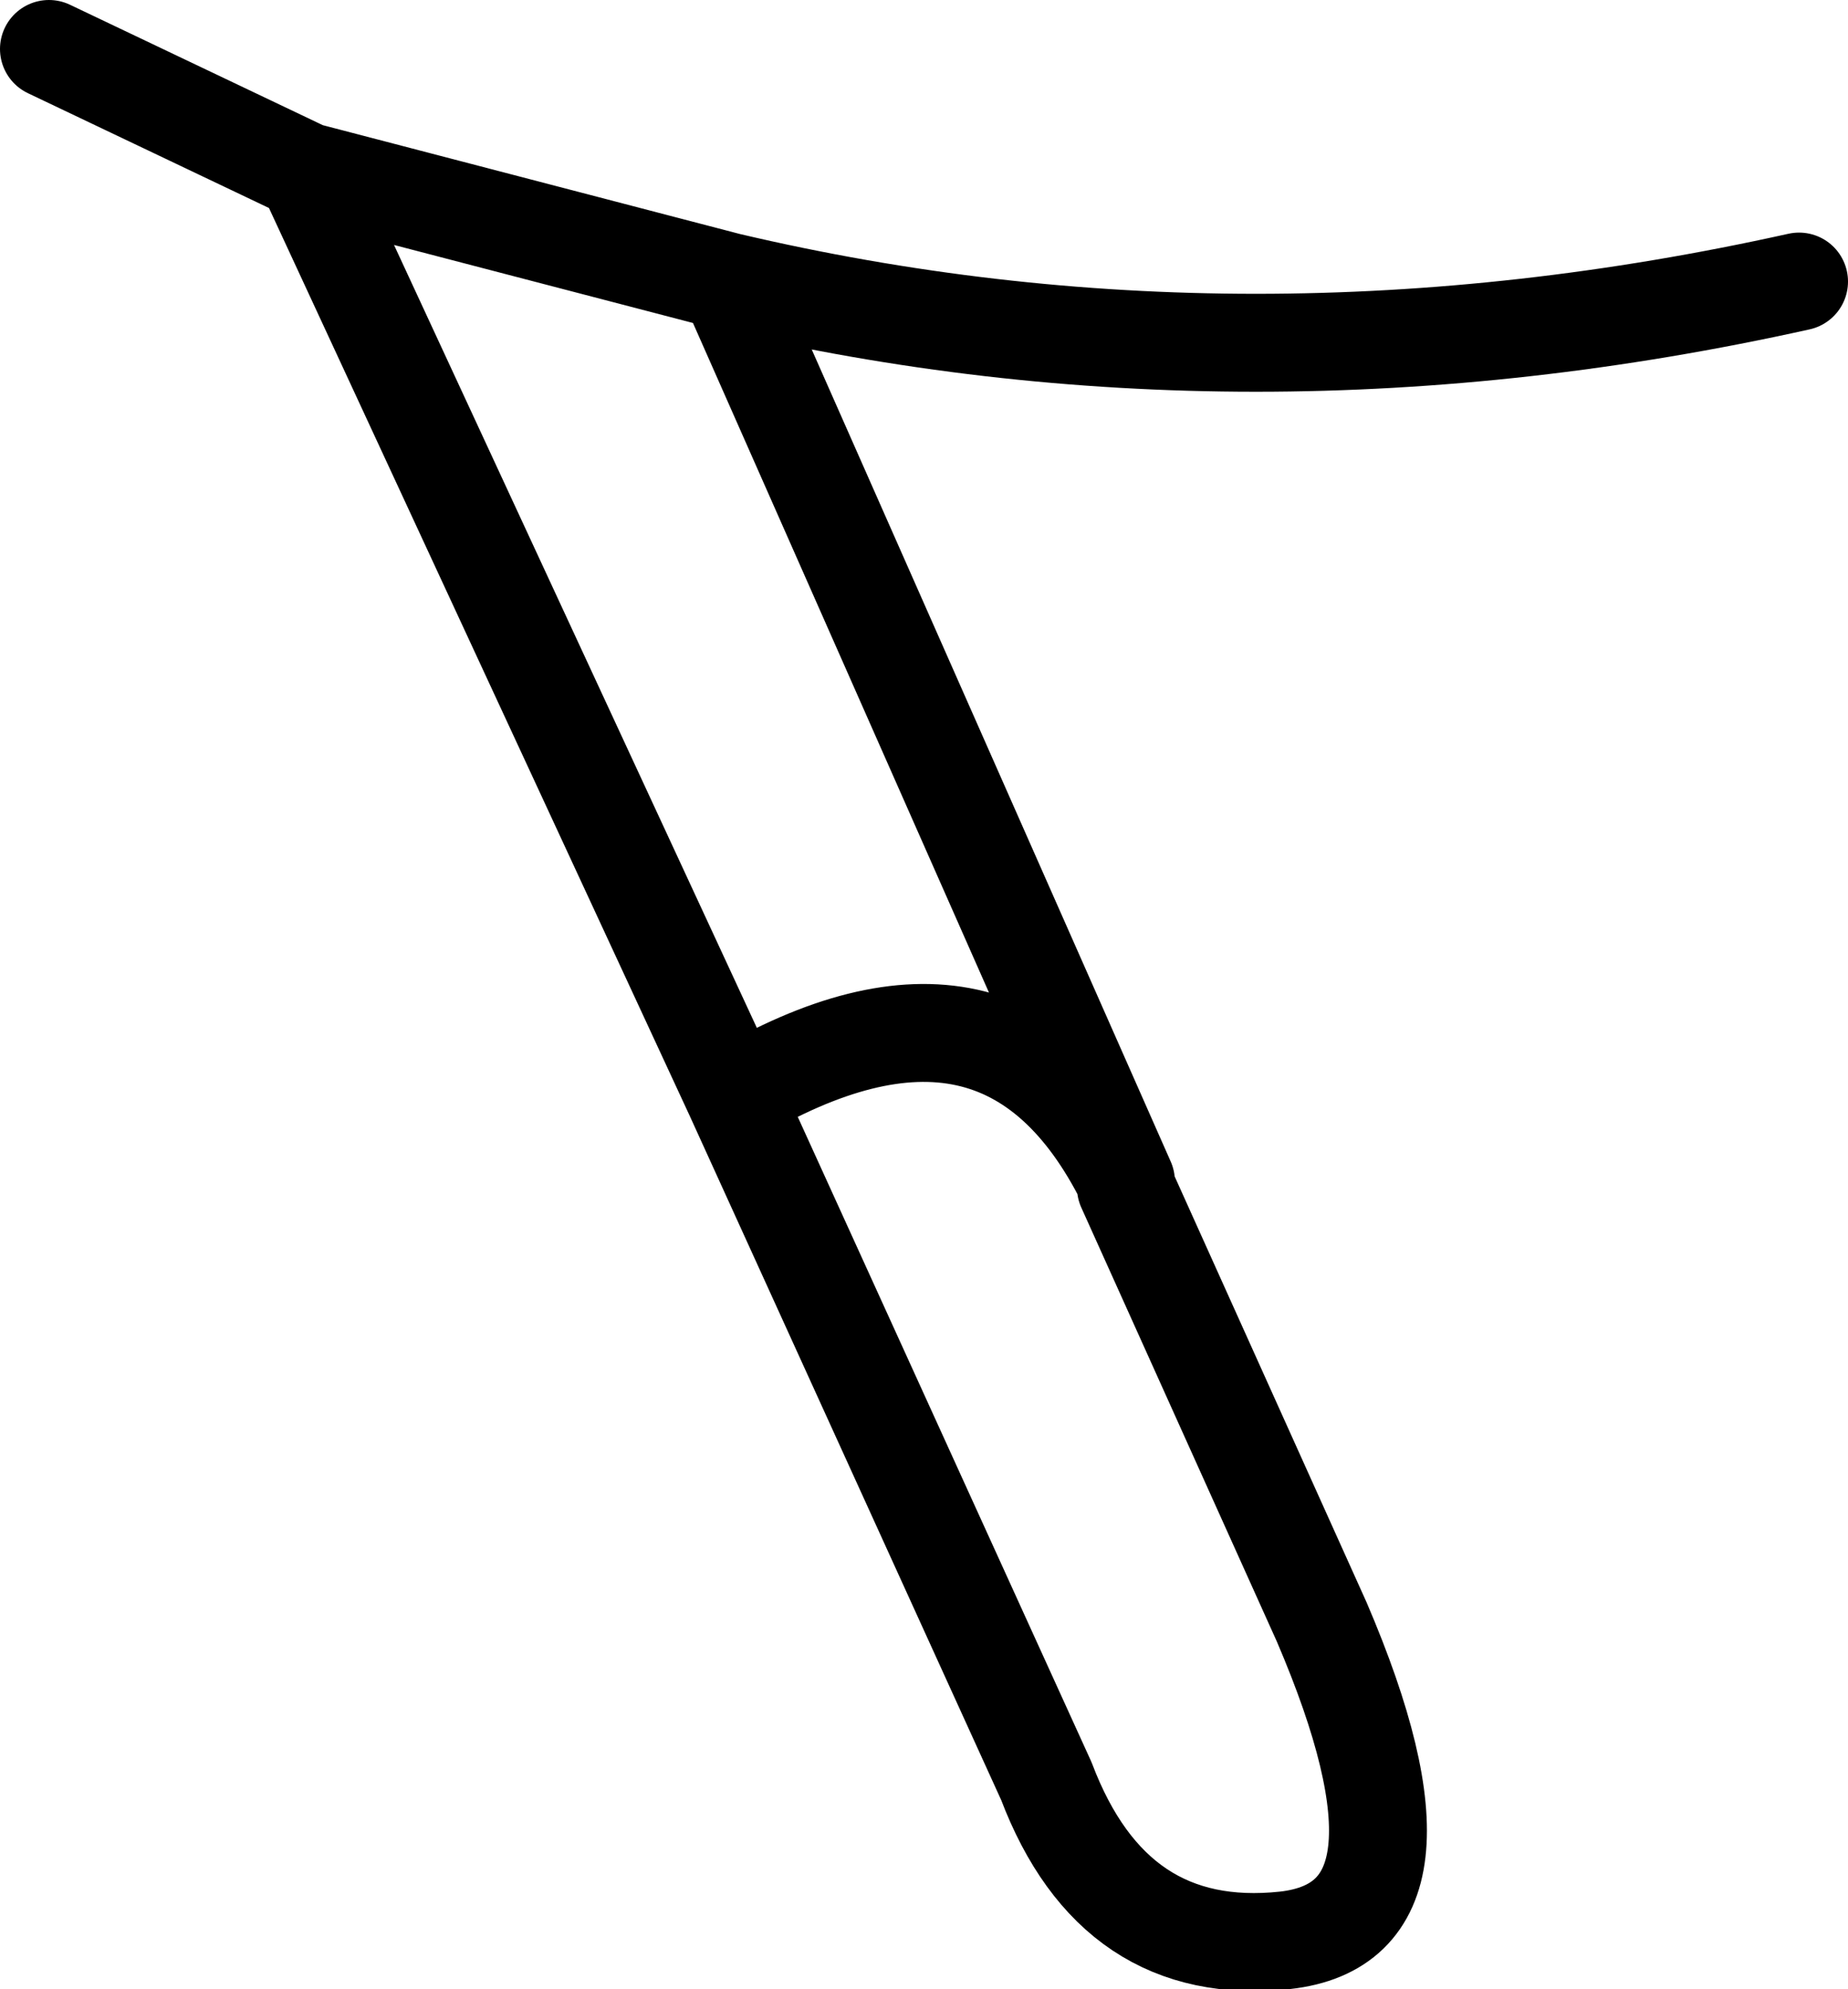 <?xml version="1.0" encoding="UTF-8" standalone="no"?>
<svg xmlns:xlink="http://www.w3.org/1999/xlink" height="16.25px" width="15.1px" xmlns="http://www.w3.org/2000/svg">
  <g transform="matrix(1.0, 0.0, 0.0, 1.0, 7.55, 8.1)">
    <path d="M-7.15 -7.7 L-5.05 -6.7 -1.6 -5.8 Q2.65 -4.8 7.15 -5.8 M-1.55 0.85 L1.0 6.45 Q1.55 7.9 2.95 7.75 4.3 7.6 3.25 5.15 L1.65 1.6 1.65 1.55 Q0.65 -0.45 -1.55 0.85 L-5.05 -6.7 M1.65 1.55 L-1.6 -5.8" fill="none" stroke="#000000" stroke-linecap="round" stroke-linejoin="round" stroke-width="0.8"/>
  </g>
</svg>
